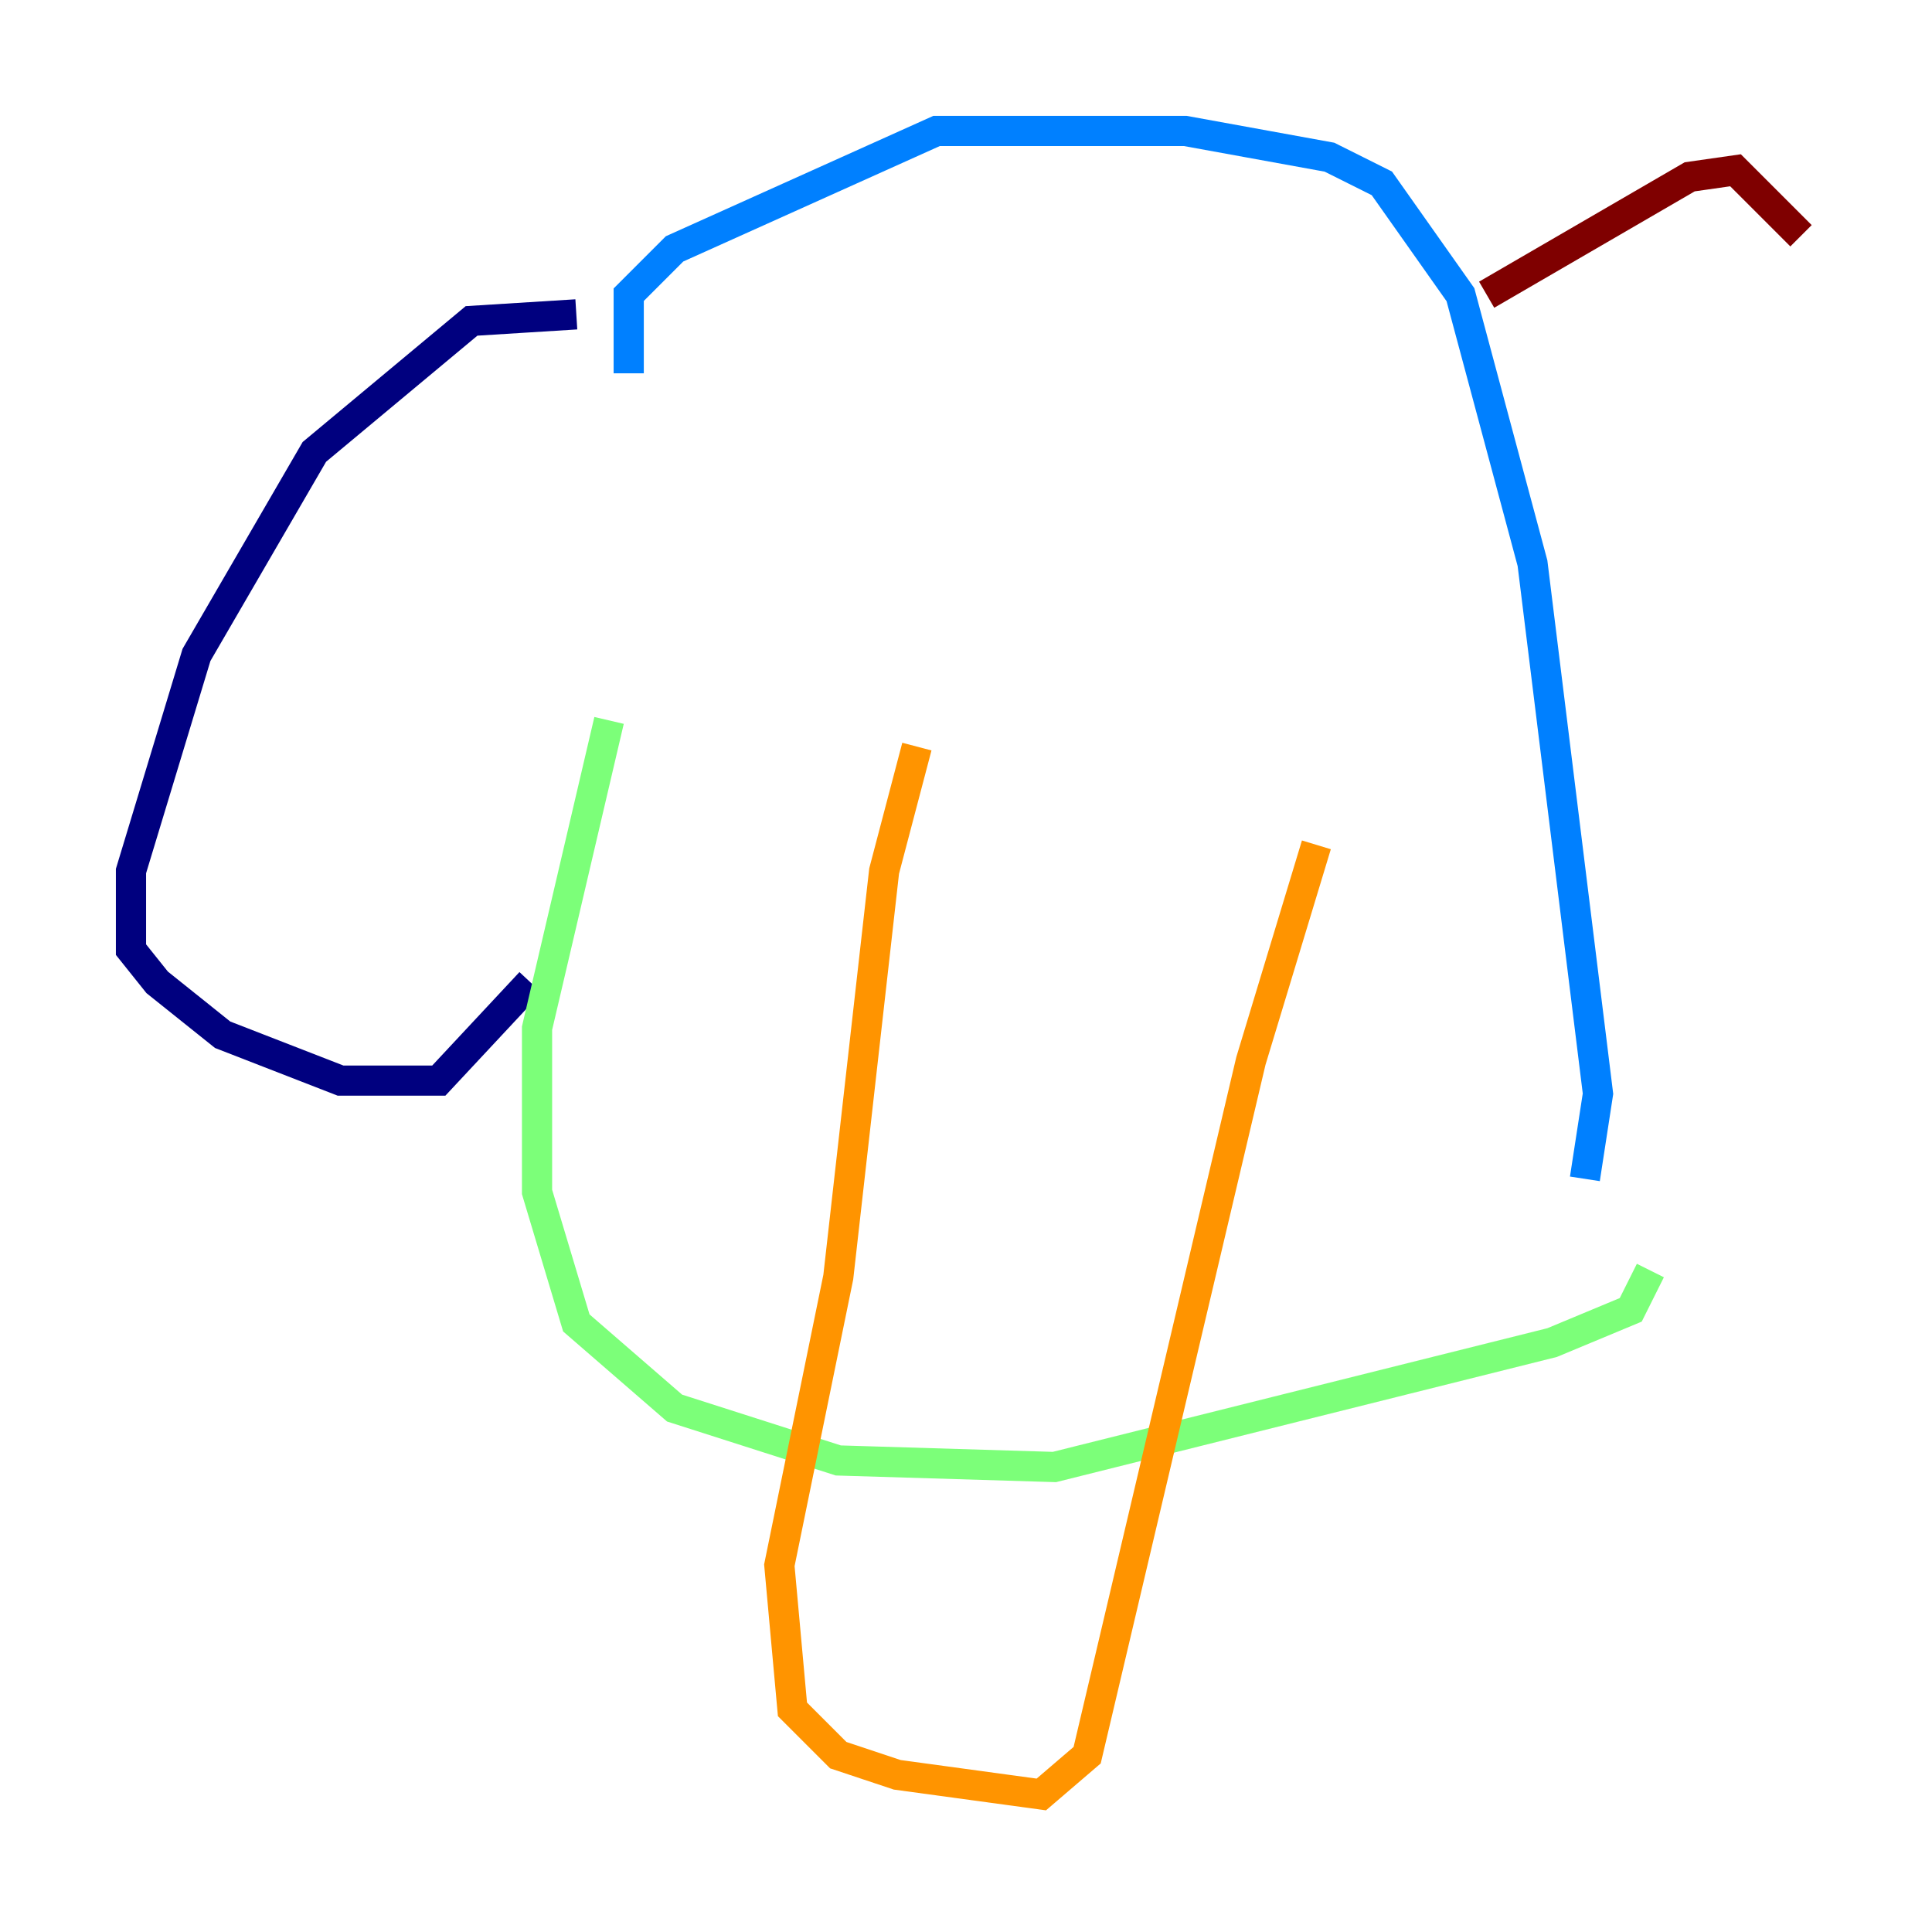 <?xml version="1.0" encoding="utf-8" ?>
<svg baseProfile="tiny" height="128" version="1.2" viewBox="0,0,128,128" width="128" xmlns="http://www.w3.org/2000/svg" xmlns:ev="http://www.w3.org/2001/xml-events" xmlns:xlink="http://www.w3.org/1999/xlink"><defs /><polyline fill="none" points="38.183,20.827 31.241,21.261 20.827,29.939 13.017,43.39 8.678,57.709 8.678,62.915 10.414,65.085 14.752,68.556 22.563,71.593 29.071,71.593 35.146,65.085" stroke="#00007f" stroke-width="2" /><polyline fill="none" points="41.654,24.732 41.654,19.525 44.691,16.488 62.047,8.678 78.536,8.678 88.081,10.414 91.552,12.149 96.759,19.525 101.532,37.315 105.871,72.461 105.003,78.102" stroke="#0080ff" stroke-width="2" /><polyline fill="none" points="40.352,47.729 35.58,68.122 35.58,78.969 38.183,87.647 44.691,93.288 55.539,96.759 69.858,97.193 102.834,88.949 108.041,86.78 109.342,84.176" stroke="#7cff79" stroke-width="2" /><polyline fill="none" points="60.746,49.464 58.576,57.709 55.539,84.61 51.634,103.702 52.502,113.248 55.539,116.285 59.444,117.586 68.99,118.888 72.027,116.285 82.875,70.291 87.214,55.973" stroke="#ff9400" stroke-width="2" /><polyline fill="none" points="98.495,19.525 111.946,11.715 114.983,11.281 119.322,15.62" stroke="#7f0000" stroke-width="2" /></svg>
